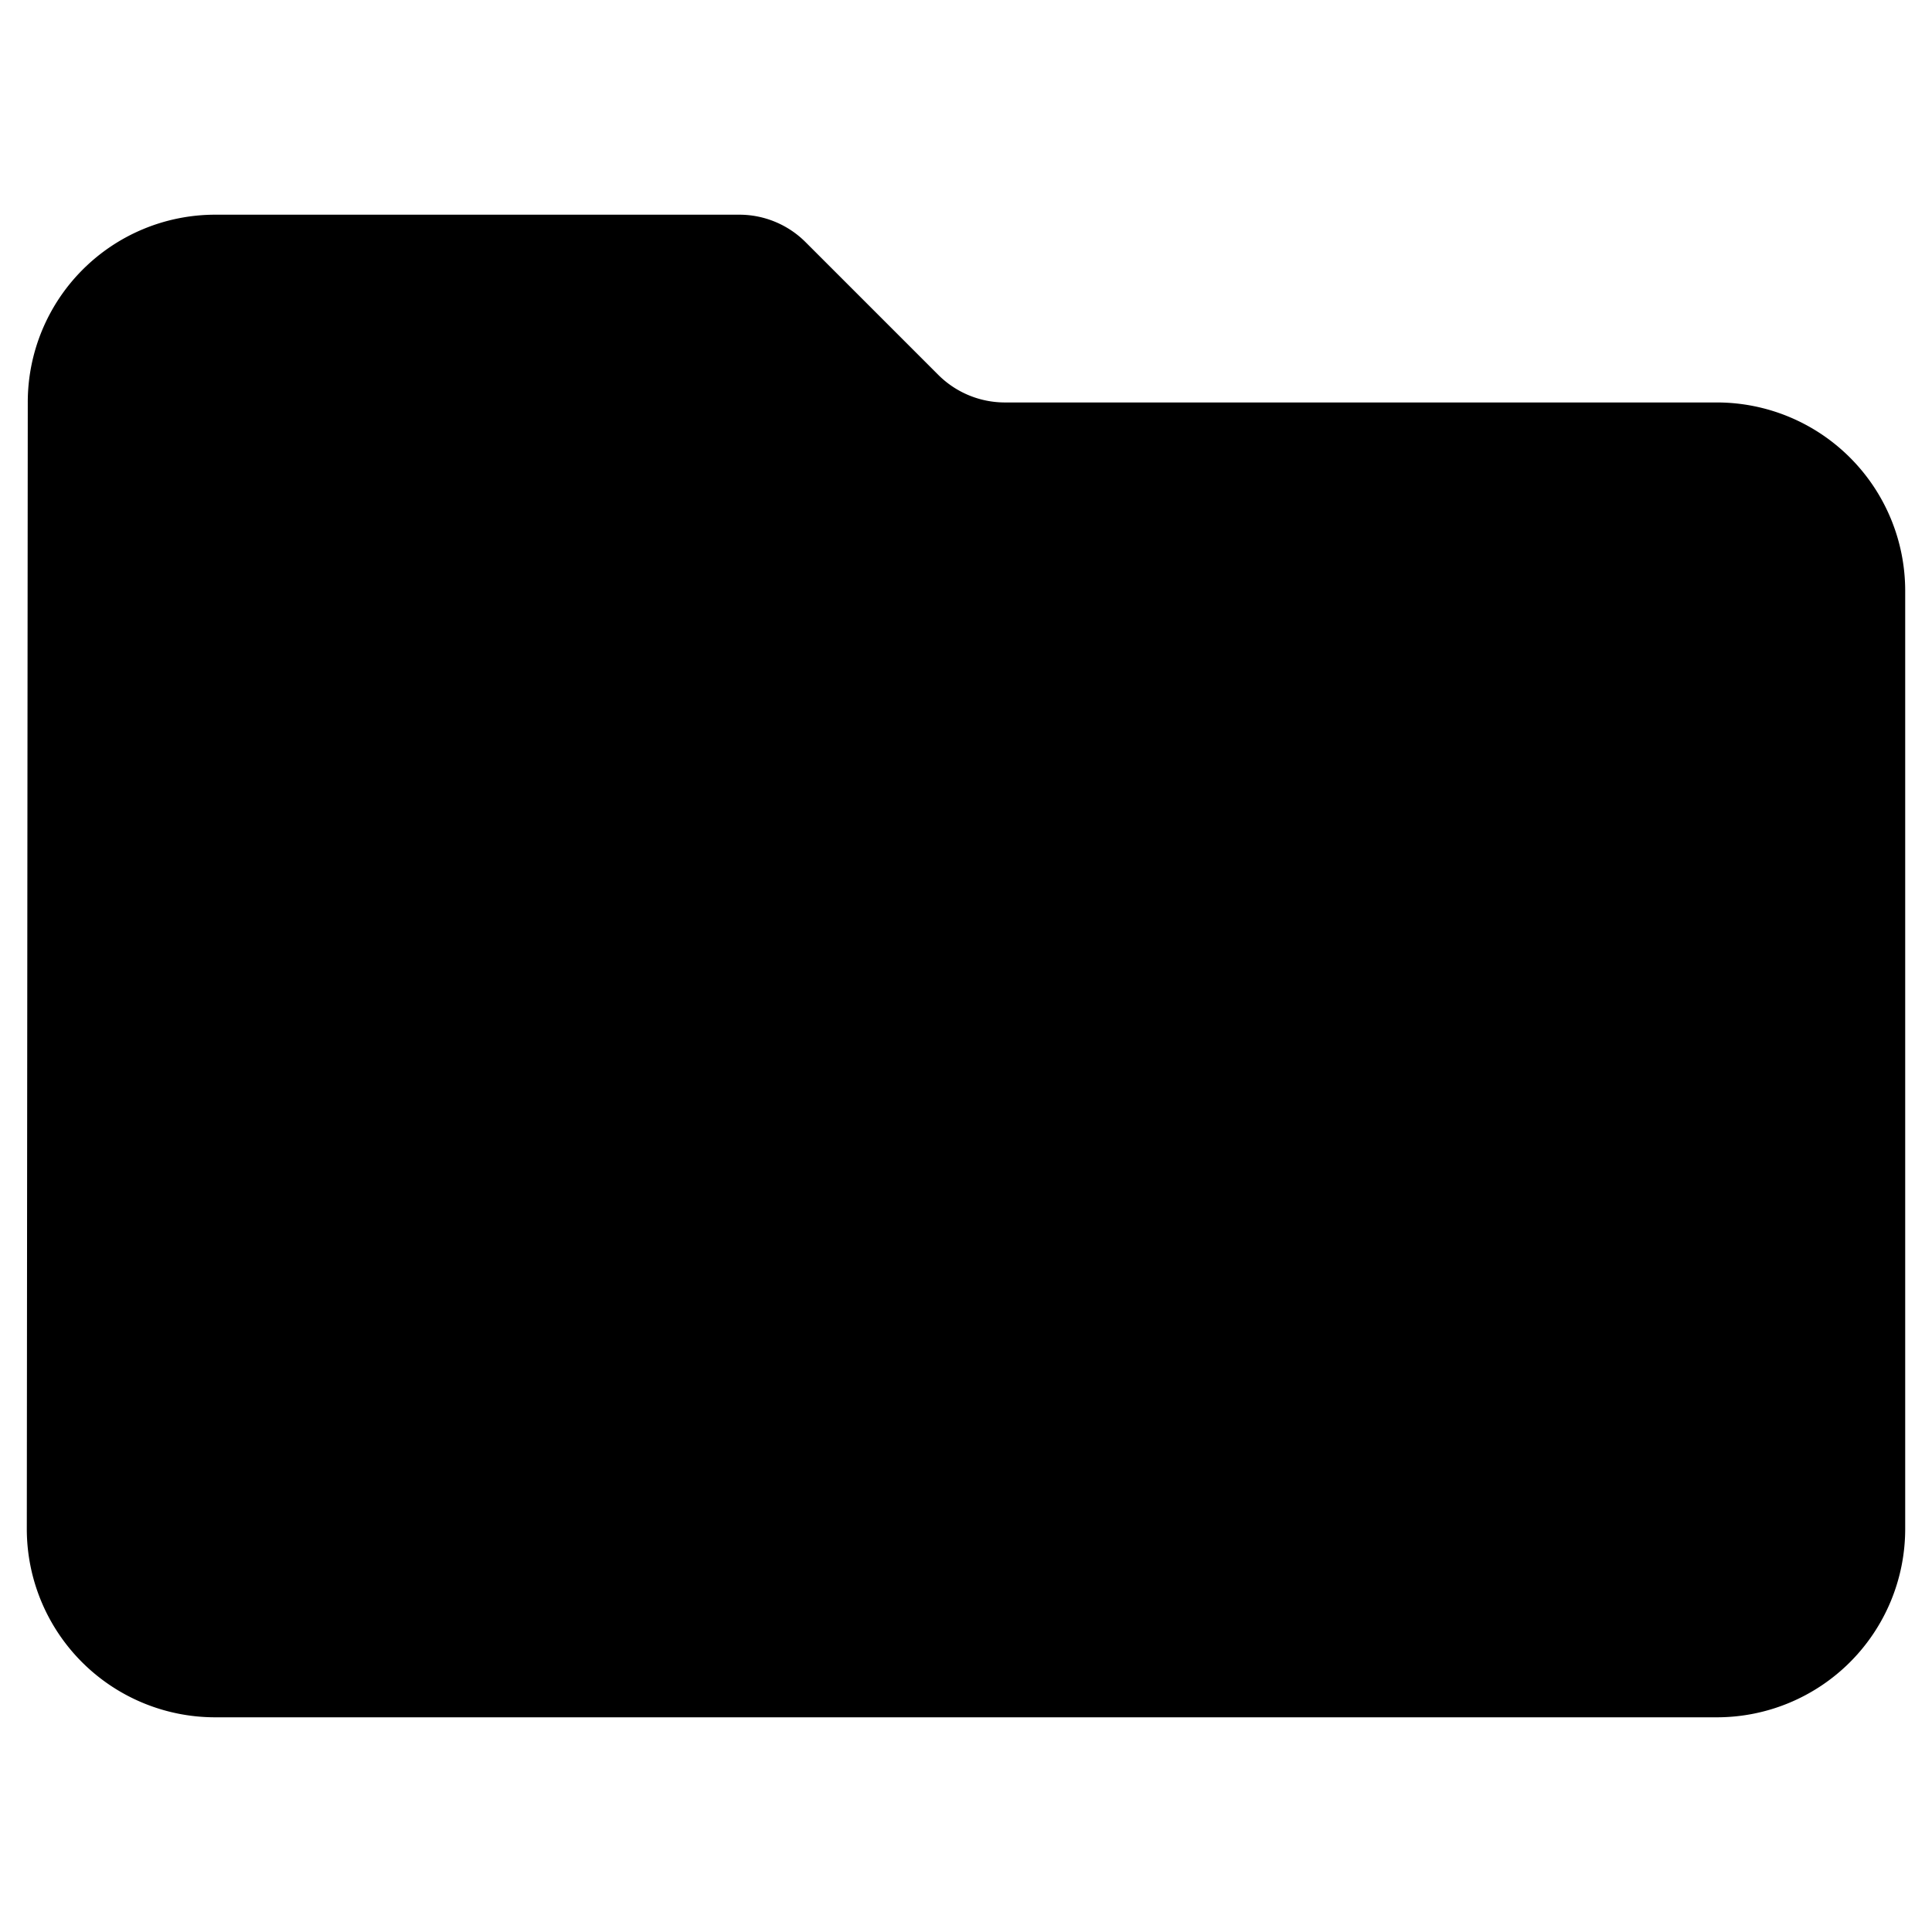 <svg id="Layer_1" data-name="Layer 1" xmlns="http://www.w3.org/2000/svg" viewBox="0 0 16 16"><title>folder</title><path d="M6.672,2.006a.776.776,0,0,0-.55-.228H1.778A1.553,1.553,0,0,0,.23,3.333L.222,12.667a1.56,1.56,0,0,0,1.556,1.555H14.222a1.56,1.56,0,0,0,1.556-1.555V4.889a1.56,1.56,0,0,0-1.556-1.556h-5.9a.781.781,0,0,1-.55-.227Z"/></svg>